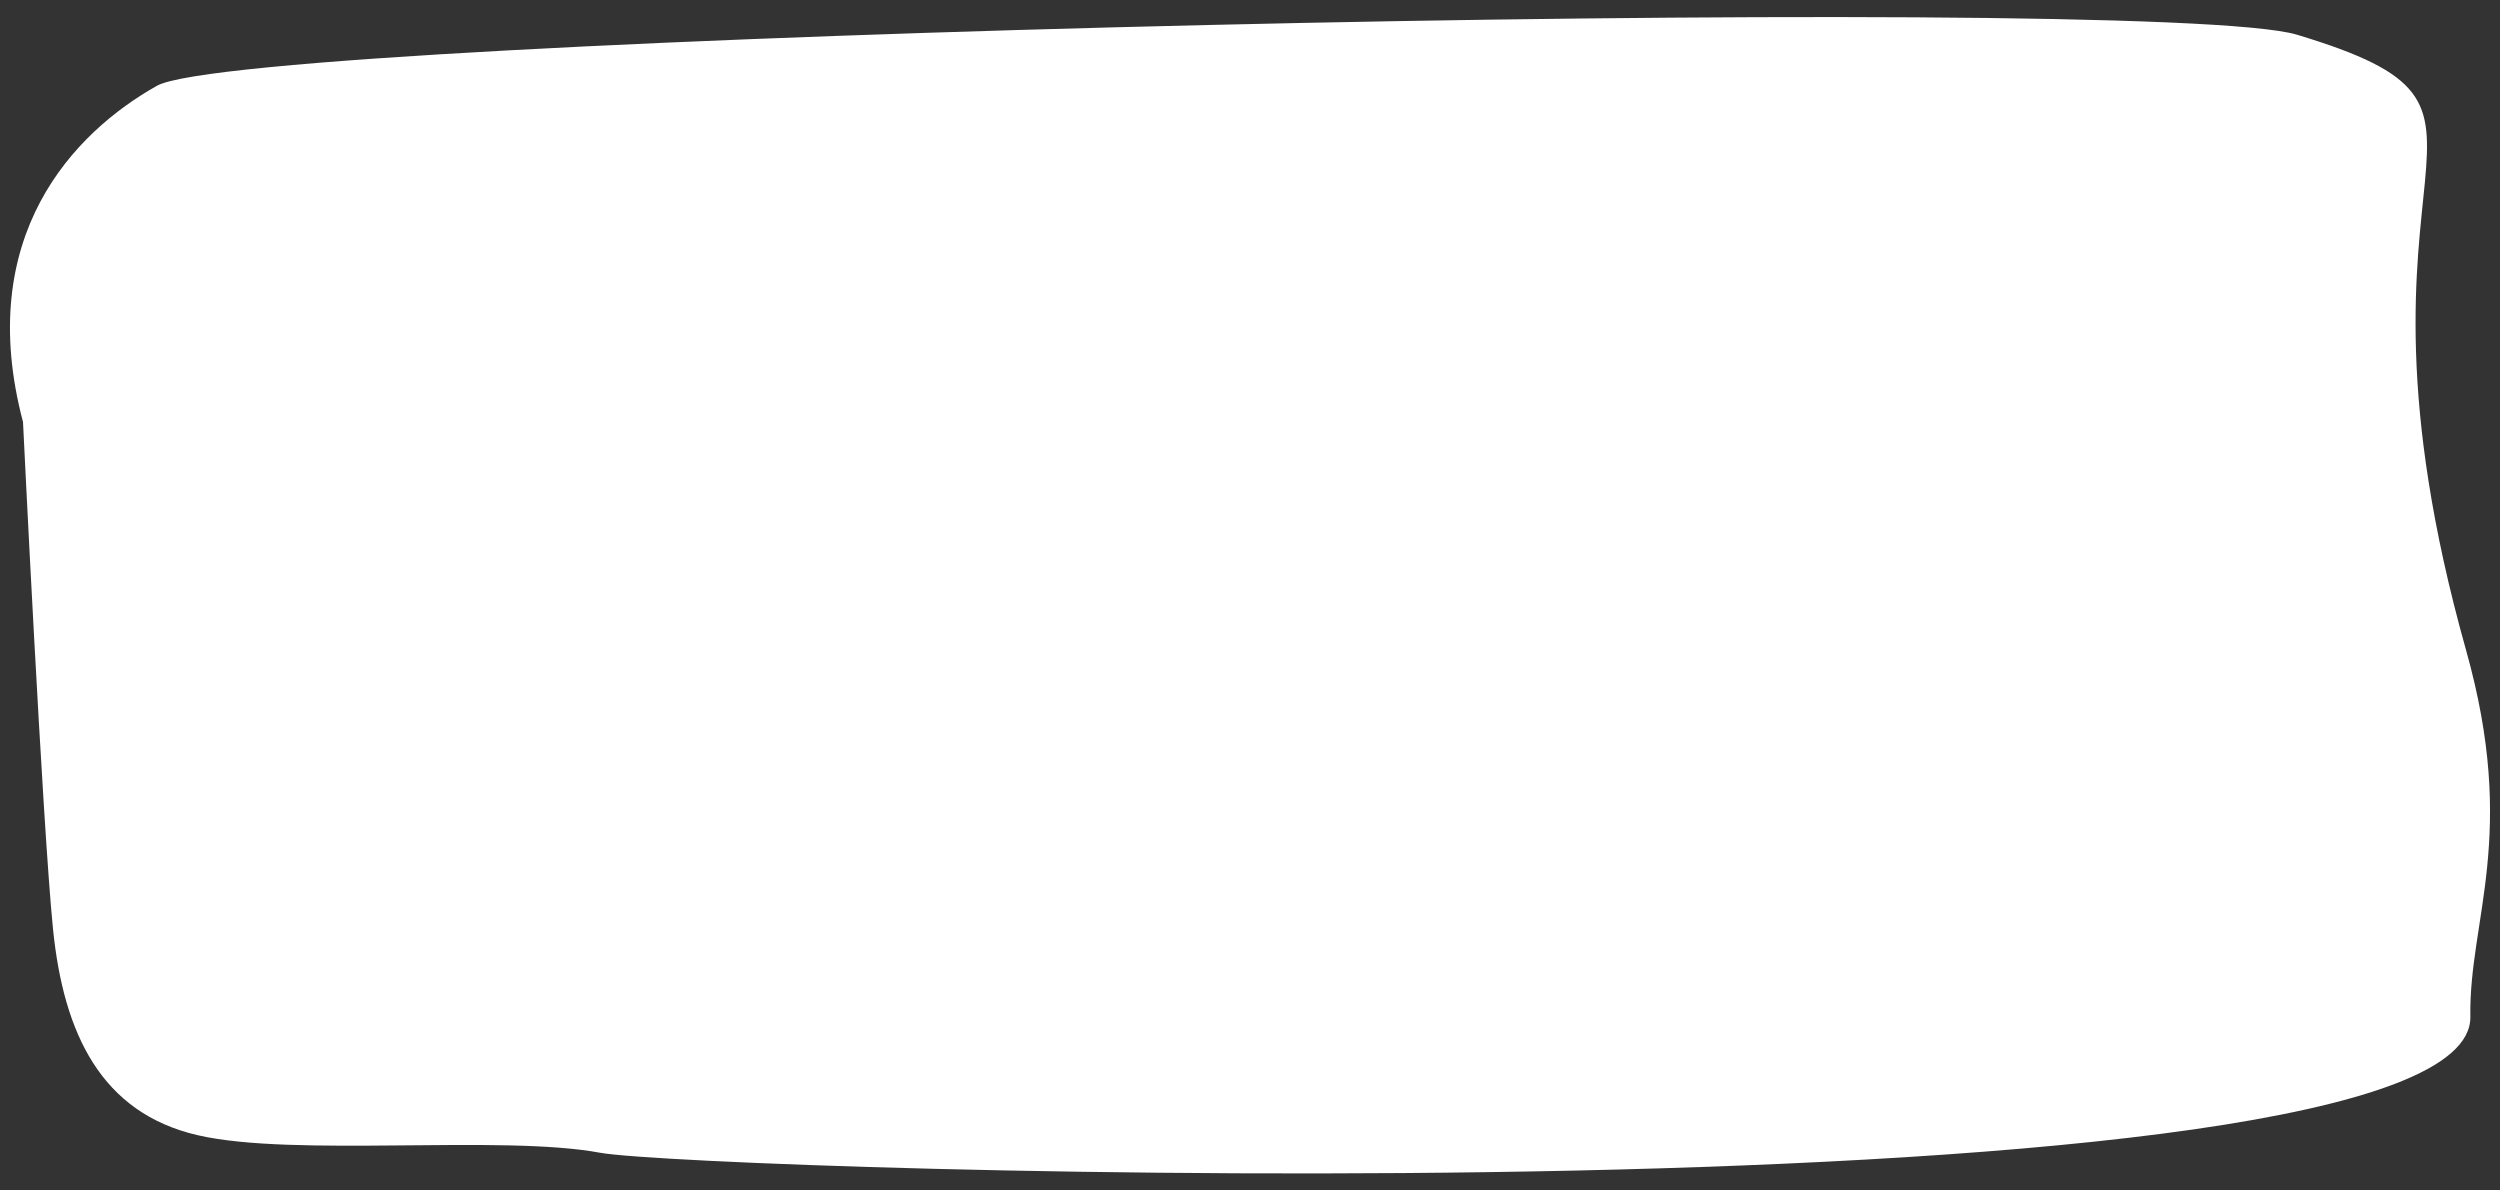 <?xml version="1.0" encoding="utf-8"?>
<!-- Generator: Adobe Illustrator 25.4.1, SVG Export Plug-In . SVG Version: 6.00 Build 0)  -->
<svg version="1.0" id="Camada_1" xmlns="http://www.w3.org/2000/svg" xmlns:xlink="http://www.w3.org/1999/xlink" x="0px" y="0px"
	 viewBox="0 0 630 300" style="enable-background:new 0 0 630 300;" xml:space="preserve">
<rect x="0" y="0" width="630" height="300" fill="#333333" stroke="none"/>
<style type="text/css">
	.ballon10{fill:#FFFFFF;}
</style>
<path class="ballon10" d="M5.8,106.34c0,0,4.89,101.18,7.55,127.69c2.66,26.51,12.2,46.42,36.46,52.04c24.26,5.61,76.44-0.21,101.4,4.42
	c24.96,4.62,472.19,18.81,471.32-34.28c-0.4-24.45,12.06-45.59-1.08-92.36C585.71,36.58,643.72,28.35,578.85,8.75
	C542.83-2.14,62.35,8.83,39.56,21.61C18.55,33.41-6.59,59.53,5.8,106.34"/>
</svg>
